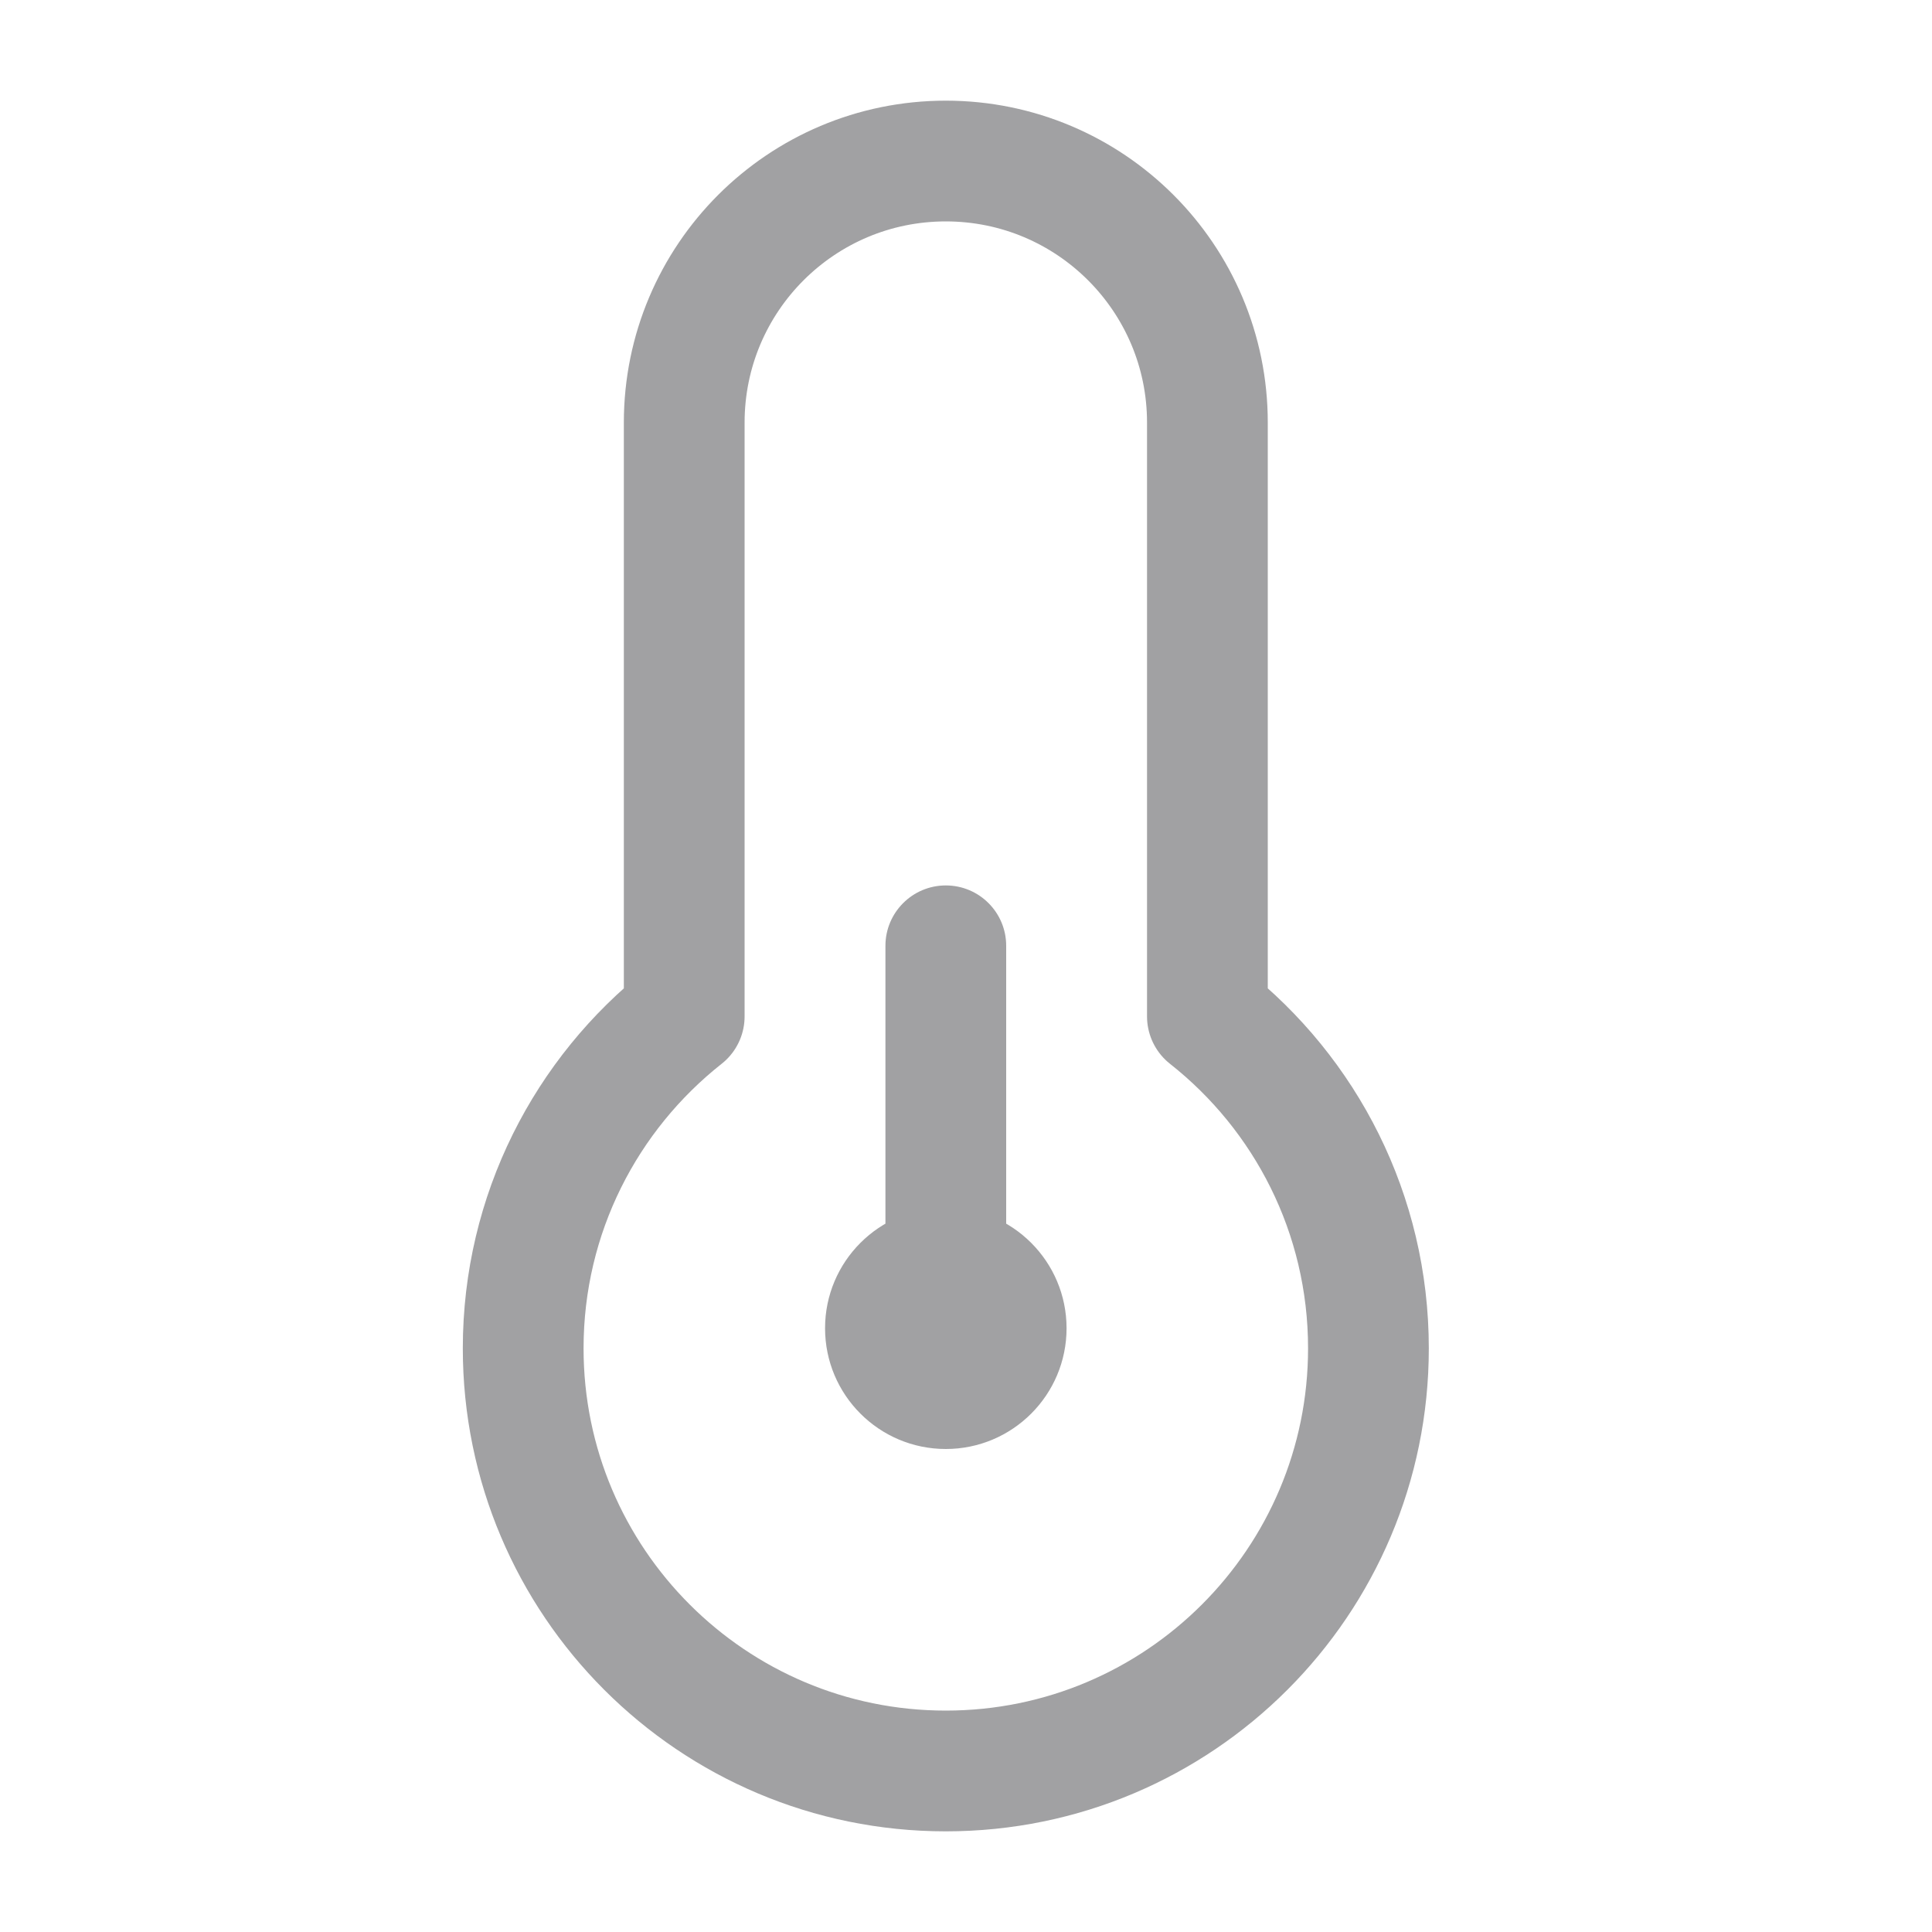 <svg width="20" height="20" viewBox="0 0 20 20" fill="none" xmlns="http://www.w3.org/2000/svg">
<path d="M12.499 10.522V4.375C12.499 2.879 11.287 1.667 9.791 1.667C8.295 1.667 7.083 2.879 7.083 4.375V10.522C6.068 11.323 5.416 12.565 5.416 13.958C5.416 16.374 7.375 18.333 9.791 18.333C12.207 18.333 14.166 16.374 14.166 13.958C14.166 12.565 13.515 11.323 12.499 10.522Z" stroke="#A1A1A3" stroke-width="1.25" stroke-linejoin="round"/>
<circle cx="9.791" cy="13.75" r="1.25" fill="#A1A1A3"/>
<path d="M10.416 9.791C10.416 9.446 10.137 9.166 9.791 9.166C9.446 9.166 9.166 9.446 9.166 9.791H10.416ZM10.416 13.75V9.791H9.166V13.75H10.416Z" fill="#A1A1A3"/>
</svg>
